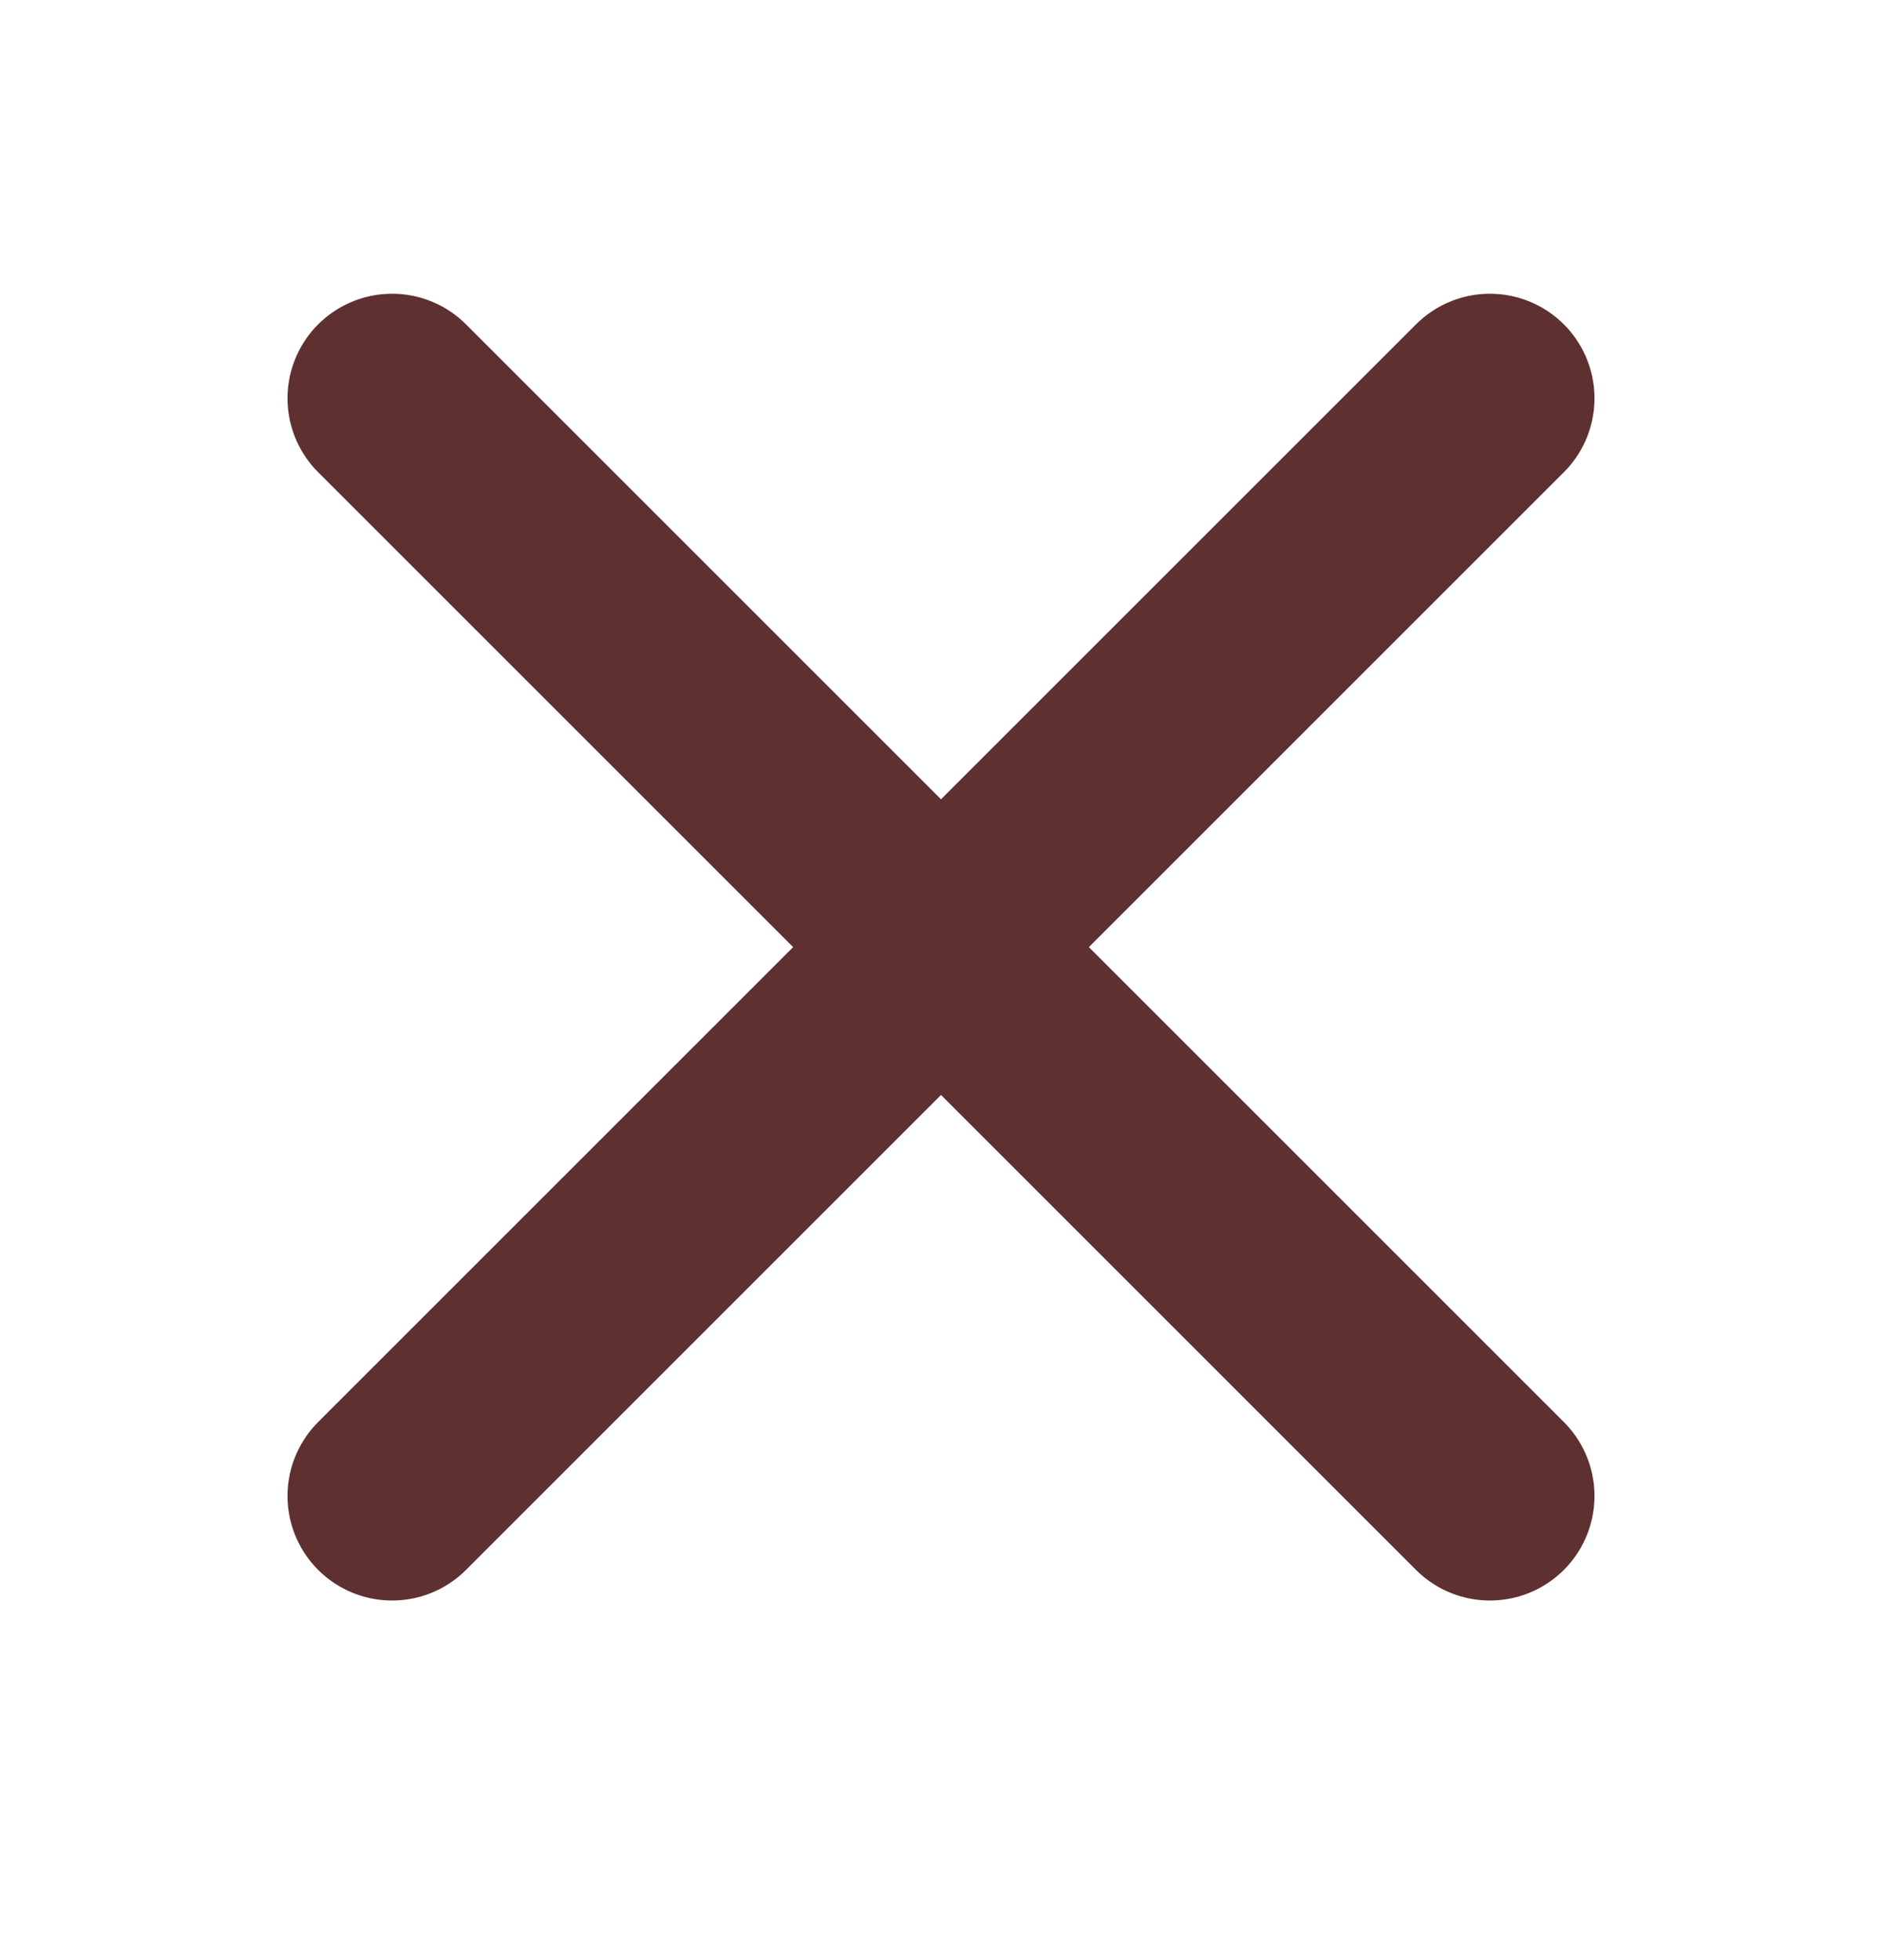 <svg width="24" height="25" viewBox="0 0 24 25" fill="none" xmlns="http://www.w3.org/2000/svg">
<path d="M5 5.08L19 19.08M5 19.08L19 5.08" stroke="#5E3030" stroke-width="2.667" stroke-linecap="round" stroke-linejoin="round"/>
</svg>
